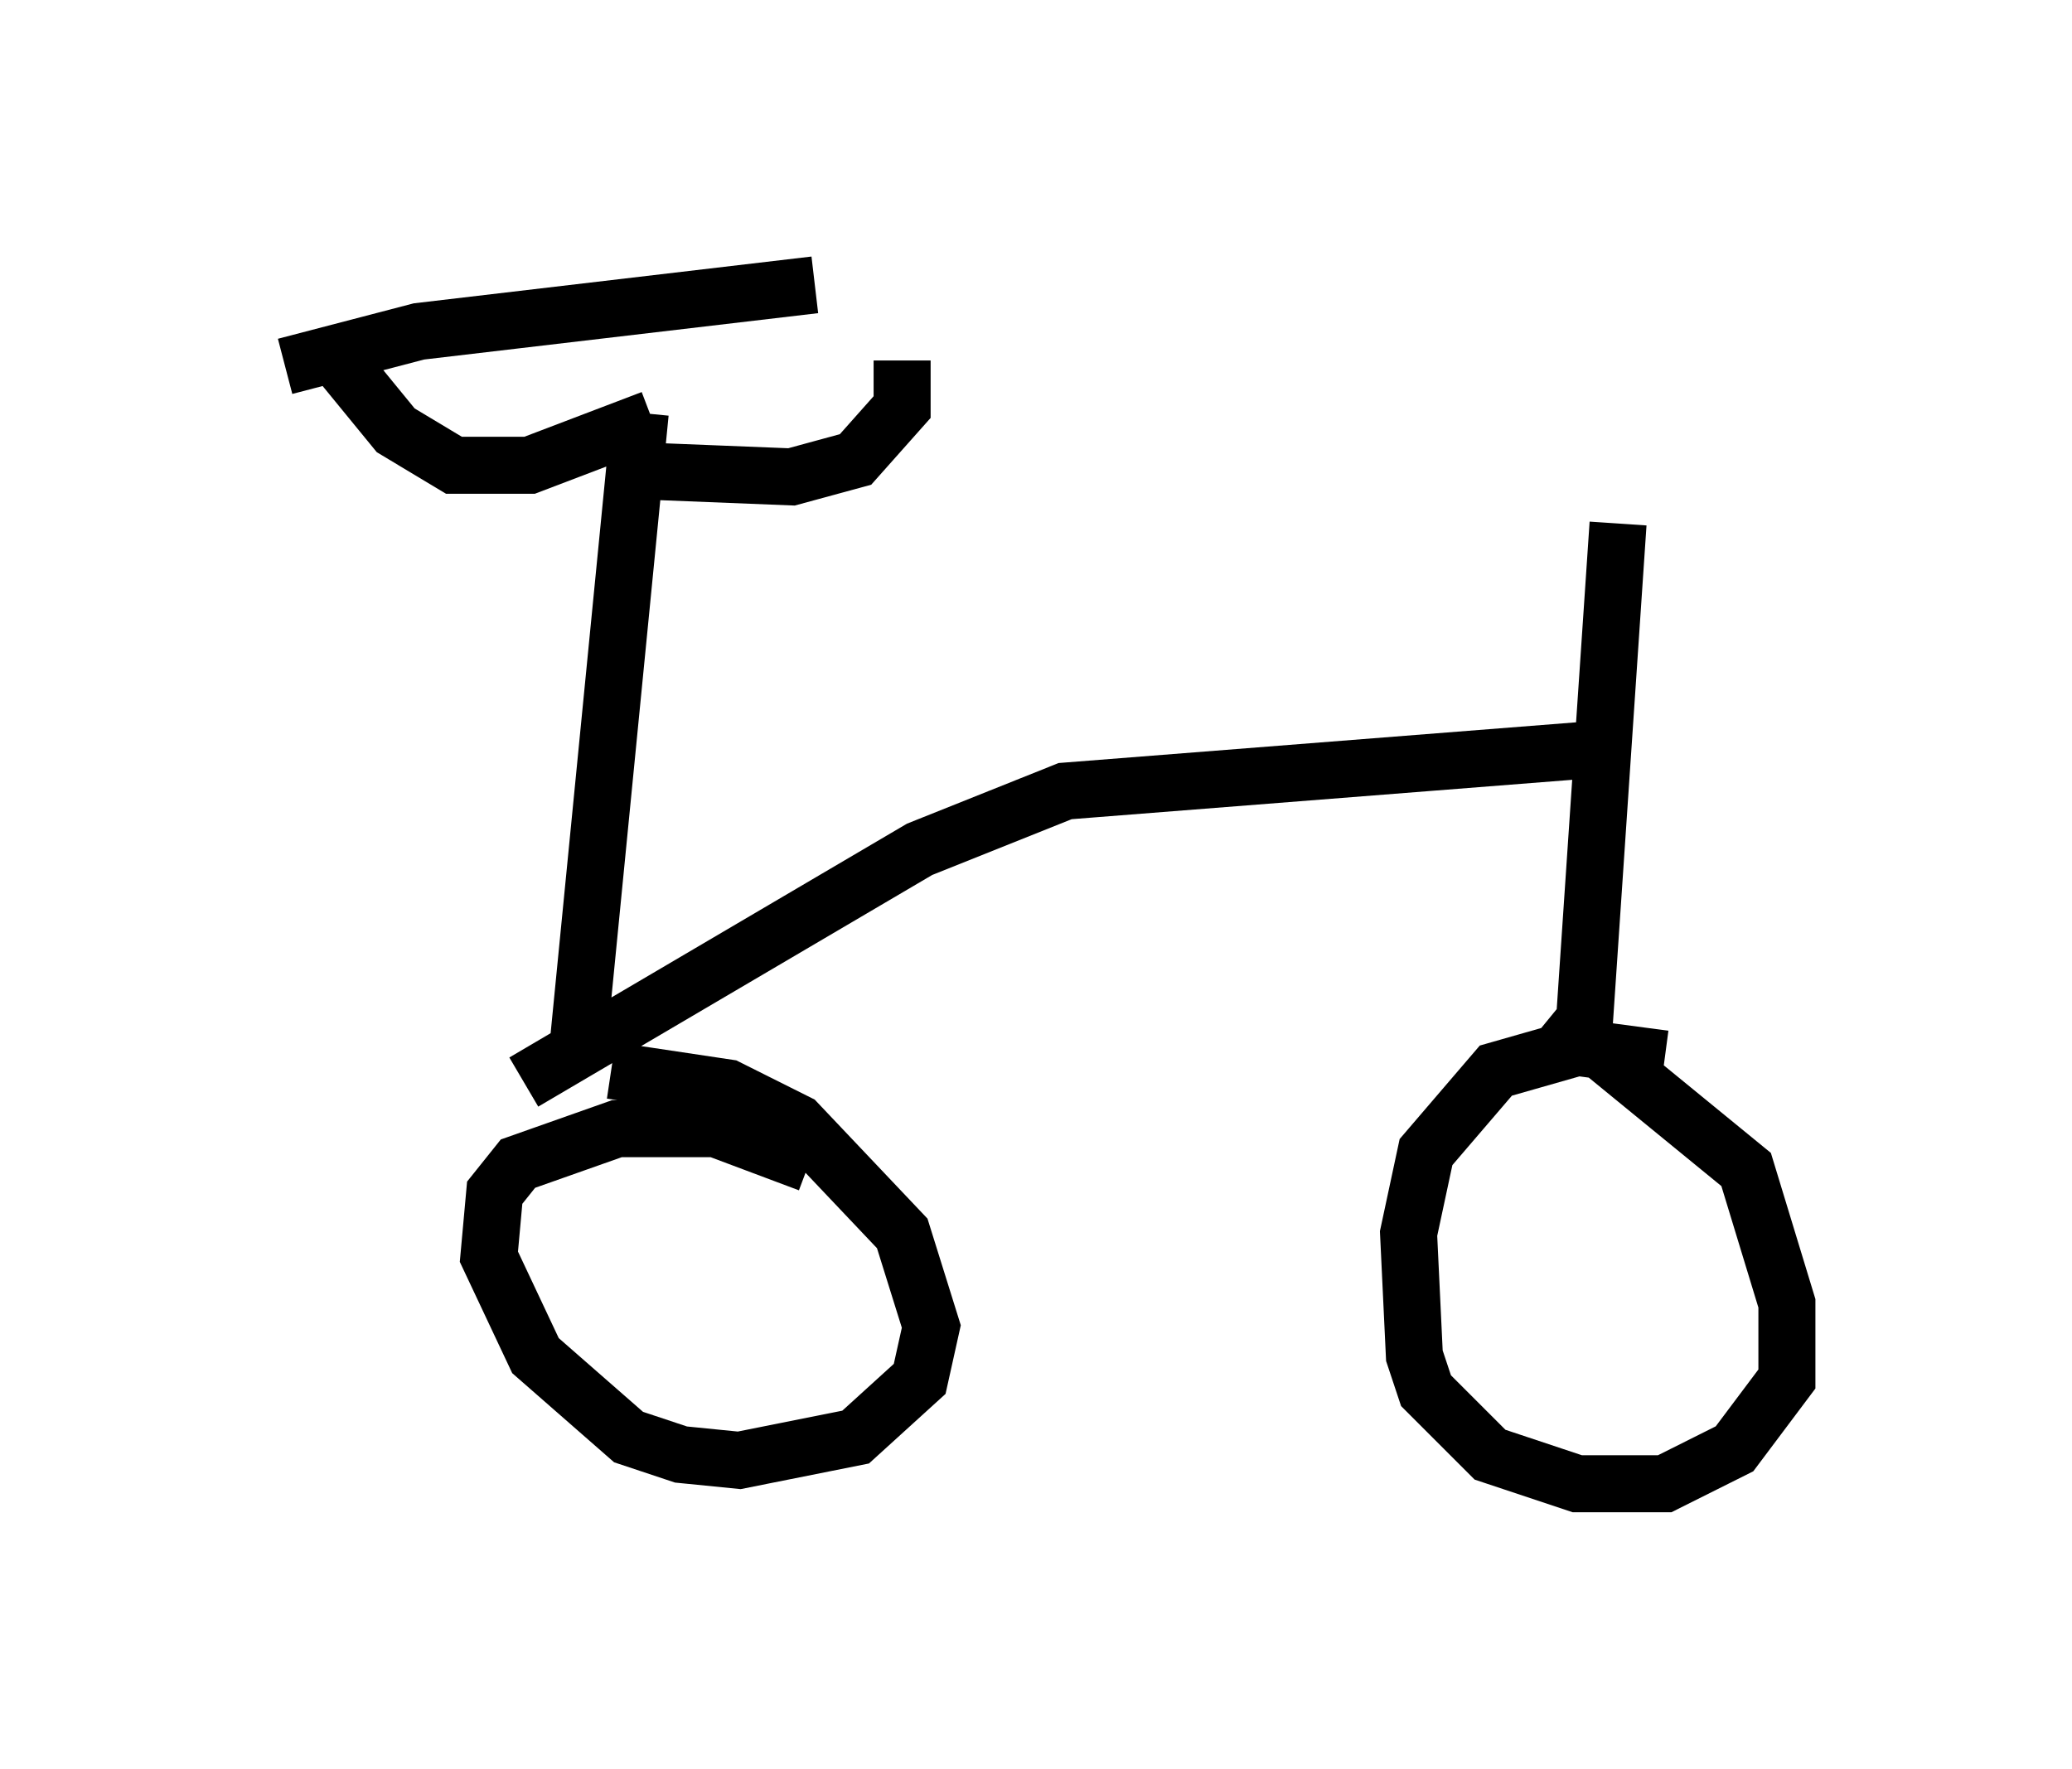 <?xml version="1.0" encoding="utf-8" ?>
<svg baseProfile="full" height="31.029" version="1.1" width="36.338" xmlns="http://www.w3.org/2000/svg" xmlns:ev="http://www.w3.org/2001/xml-events" xmlns:xlink="http://www.w3.org/1999/xlink"><defs /><rect fill="white" height="31.029" width="36.338" x="0" y="0" /><path d="M30.113, 19.292 m-0.919, -0.715 l-1.531, -0.204 -1.429, 0.408 l-1.225, 1.429 -0.306, 1.429 l0.102, 2.144 0.204, 0.613 l1.123, 1.123 1.531, 0.51 l1.531, 0.0 1.225, -0.613 l0.919, -1.225 0.0, -1.327 l-0.715, -2.348 -3.369, -2.756 m0.51, 0.51 l0.613, -9.086 m-14.19, 11.229 l-1.633, -0.613 -1.735, 0.0 l-1.735, 0.613 -0.408, 0.51 l-0.102, 1.123 0.817, 1.735 l1.633, 1.429 0.919, 0.306 l1.021, 0.102 2.042, -0.408 l1.123, -1.021 0.204, -0.919 l-0.51, -1.633 -1.838, -1.94 l-1.225, -0.613 -2.042, -0.306 m17.048, -5.615 l-9.086, 0.715 -2.552, 1.021 l-6.942, 4.083 m0.919, -0.306 l1.123, -11.433 m0.204, 0.102 l-2.144, 0.817 -1.327, 0.0 l-1.021, -0.613 -0.919, -1.123 m5.308, 1.838 l2.552, 0.102 1.123, -0.306 l0.817, -0.919 0.0, -0.817 m-1.531, -1.327 l-6.942, 0.817 -2.348, 0.613 " fill="none" stroke="black" stroke-width="1" /></svg>